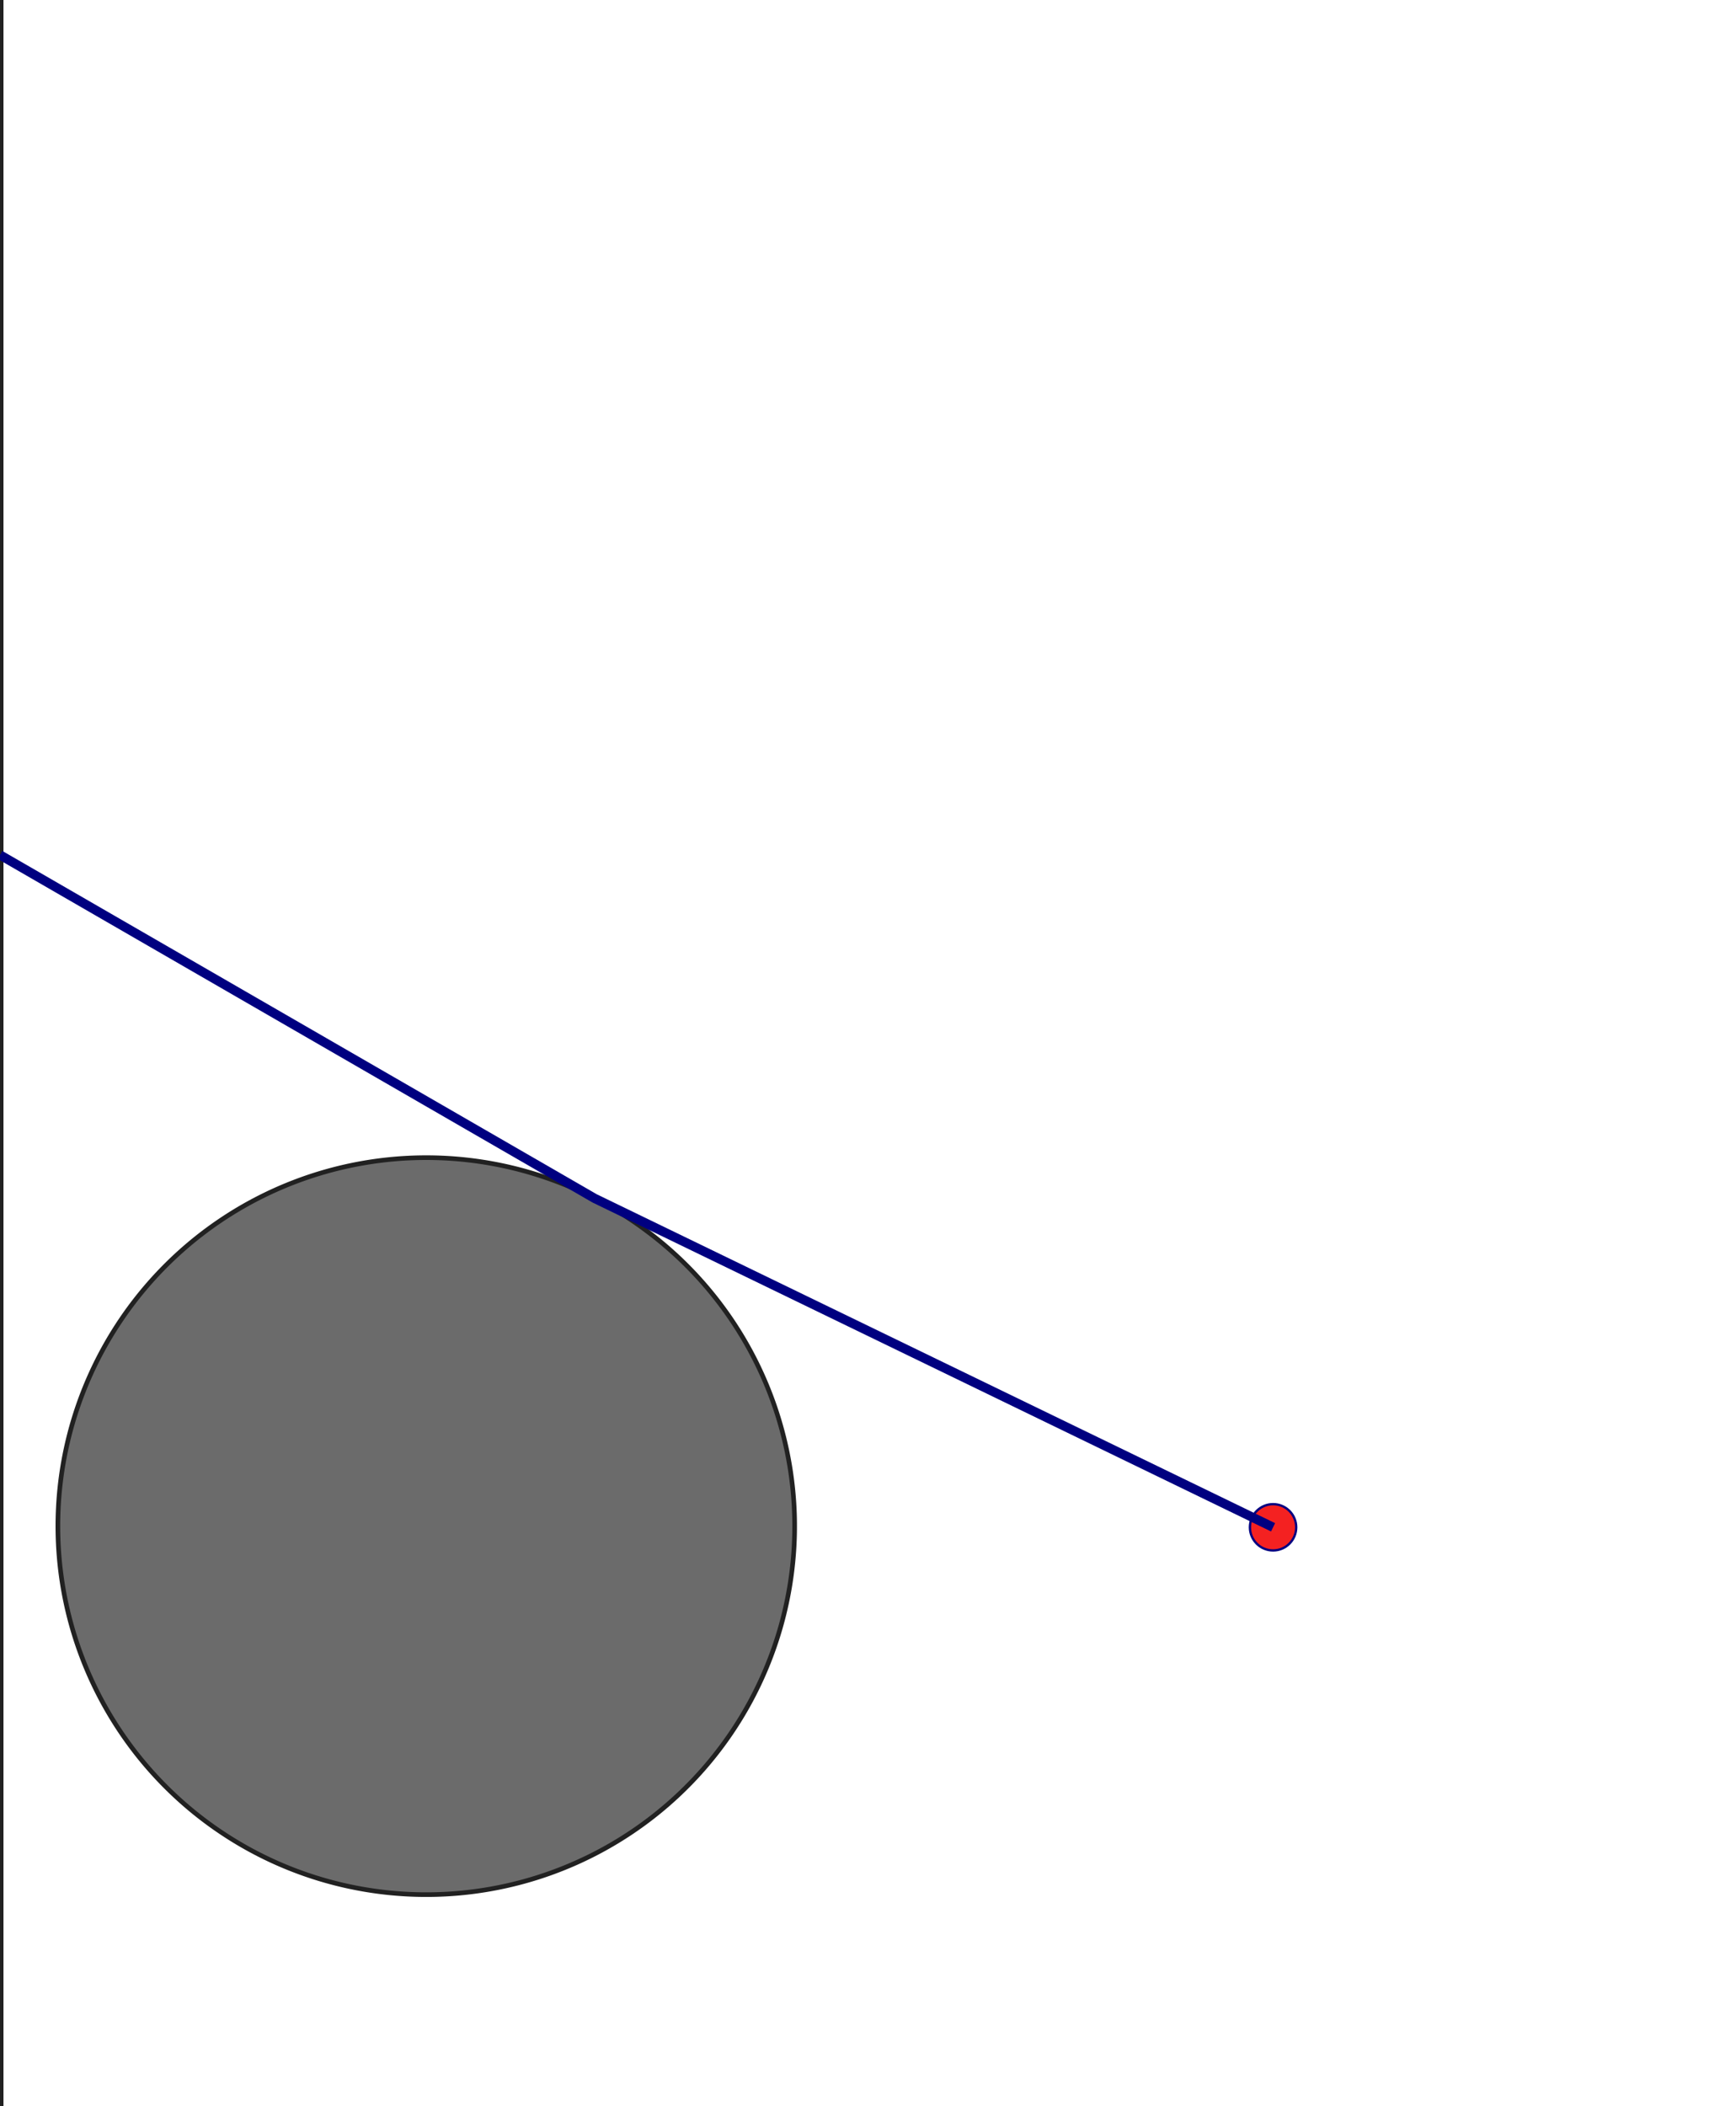 <svg version="1.1" viewBox="0 0 750.0 909.654 " xmlns="http://www.w3.org/2000/svg">
    <g transform="scale(1 -1)">
    <g transform="translate(0 -909.654)">
	    <line id="y" x1="0" x2="0" y1="0" y2=" 909.654" fill="none" stroke="#212121" stroke-width="3"/> 
<polygon id="P1" points="25.0 250.0 25.0 251.0 25.006 252.0 25.019 253.0 25.038 254.0 25.063 254.999 25.094 255.999 25.132 256.998 25.176 257.997 25.226 258.996 25.283 259.994 25.346 260.992 25.415 261.99 25.49 262.987 25.571 263.984 25.659 264.98 25.753 265.976 25.854 266.97 25.96 267.965 26.073 268.958 26.192 269.951 26.318 270.943 26.449 271.935 26.587 272.925 26.731 273.915 26.881 274.903 27.038 275.891 27.2 276.878 27.369 277.863 27.544 278.848 27.725 279.831 27.913 280.814 28.106 281.795 28.306 282.775 28.512 283.753 28.724 284.731 28.942 285.706 29.166 286.681 29.397 287.654 29.633 288.626 29.876 289.596 30.125 290.564 30.379 291.531 30.64 292.497 30.907 293.46 31.18 294.423 31.459 295.383 31.744 296.341 32.035 297.298 32.332 298.253 32.635 299.206 32.944 300.157 33.259 301.106 33.58 302.053 33.907 302.998 34.24 303.941 34.578 304.882 34.923 305.821 35.274 306.757 35.63 307.692 35.992 308.624 36.36 309.554 36.734 310.481 37.114 311.406 37.5 312.329 37.891 313.249 38.288 314.167 38.691 315.082 39.1 315.995 39.514 316.905 39.934 317.812 40.36 318.717 40.791 319.619 41.229 320.519 41.671 321.415 42.12 322.309 42.574 323.2 43.033 324.088 43.498 324.973 43.969 325.856 44.446 326.735 44.927 327.611 45.414 328.485 45.907 329.355 46.405 330.222 46.909 331.086 47.418 331.947 47.932 332.804 48.452 333.658 48.977 334.509 49.508 335.357 50.044 336.201 50.585 337.042 51.131 337.88 51.683 338.714 52.24 339.545 52.802 340.372 53.369 341.195 53.942 342.015 54.519 342.831 55.102 343.644 55.69 344.453 56.282 345.258 56.88 346.06 57.483 346.858 58.091 347.652 58.704 348.442 59.322 349.228 59.945 350.011 60.572 350.789 61.205 351.564 61.843 352.334 62.485 353.101 63.132 353.863 63.784 354.621 64.44 355.376 65.102 356.126 65.768 356.872 66.438 357.613 67.114 358.351 67.794 359.084 68.478 359.813 69.167 360.538 69.861 361.258 70.559 361.974 71.262 362.686 71.969 363.393 72.68 364.095 73.396 364.794 74.117 365.487 74.841 366.176 75.57 366.861 76.303 367.541 77.041 368.216 77.783 368.887 78.529 369.553 79.279 370.214 80.033 370.871 80.791 371.523 81.554 372.17 82.32 372.812 83.091 373.449 83.865 374.082 84.644 374.71 85.426 375.332 86.213 375.95 87.003 376.563 87.797 377.171 88.594 377.774 89.396 378.372 90.201 378.965 91.01 379.553 91.823 380.135 92.639 380.713 93.459 381.285 94.283 381.852 95.11 382.415 95.941 382.971 96.775 383.523 97.612 384.069 98.453 384.611 99.297 385.146 100.145 385.677 100.996 386.202 101.85 386.722 102.708 387.236 103.569 387.745 104.433 388.249 105.3 388.747 106.17 389.24 107.043 389.727 107.919 390.209 108.799 390.685 109.681 391.156 110.566 391.621 111.454 392.081 112.345 392.535 113.239 392.983 114.136 393.426 115.035 393.863 115.937 394.294 116.842 394.72 117.75 395.14 118.66 395.555 119.572 395.963 120.488 396.366 121.405 396.763 122.326 397.155 123.248 397.54 124.173 397.92 125.101 398.294 126.031 398.662 126.963 399.024 127.897 399.381 128.834 399.731 129.772 400.076 130.713 400.415 131.656 400.748 132.601 401.074 133.548 401.395 134.497 401.71 135.449 402.019 136.402 402.322 137.356 402.619 138.313 402.91 139.272 403.195 140.232 403.474 141.194 403.747 142.158 404.014 143.123 404.275 144.09 404.53 145.059 404.779 146.029 405.021 147.0 405.258 147.973 405.488 148.948 405.712 149.924 405.931 150.901 406.143 151.88 406.348 152.86 406.548 153.841 406.742 154.823 406.929 155.806 407.11 156.791 407.285 157.777 407.454 158.763 407.617 159.751 407.773 160.74 407.923 161.729 408.067 162.72 408.205 163.711 408.337 164.703 408.462 165.696 408.581 166.69 408.694 167.684 408.801 168.679 408.901 169.674 408.995 170.671 409.083 171.667 409.165 172.664 409.24 173.662 409.309 174.66 409.372 175.658 409.428 176.657 409.479 177.656 409.522 178.656 409.56 179.655 409.592 180.655 409.617 181.655 409.636 182.654 409.648 183.654 409.654 184.654 409.654 185.654 409.648 186.654 409.636 187.654 409.617 188.654 409.592 189.653 409.56 190.653 409.522 191.652 409.479 192.65 409.428 193.649 409.372 194.647 409.309 195.644 409.24 196.642 409.165 197.638 409.083 198.634 408.995 199.63 408.901 200.625 408.801 201.619 408.694 202.613 408.581 203.606 408.462 204.598 408.337 205.589 408.205 206.58 408.067 207.569 407.923 208.558 407.773 209.546 407.617 210.532 407.454 211.518 407.285 212.502 407.11 213.486 406.929 214.468 406.742 215.449 406.548 216.429 406.348 217.408 406.143 218.385 405.931 219.361 405.712 220.335 405.488 221.308 405.258 222.28 405.021 223.25 404.779 224.219 404.53 225.186 404.275 226.151 404.014 227.115 403.747 228.077 403.474 229.037 403.195 229.996 402.91 230.952 402.619 231.907 402.322 232.86 402.019 233.811 401.71 234.76 401.395 235.708 401.074 236.653 400.748 237.596 400.415 238.536 400.076 239.475 399.731 240.412 399.381 241.346 399.024 242.278 398.662 243.208 398.294 244.135 397.92 245.06 397.54 245.983 397.155 246.903 396.763 247.821 396.366 248.736 395.963 249.649 395.555 250.559 395.14 251.467 394.72 252.371 394.294 253.274 393.863 254.173 393.426 255.07 392.983 255.964 392.535 256.855 392.081 257.743 391.621 258.628 391.156 259.51 390.685 260.389 390.209 261.266 389.727 262.139 389.24 263.009 388.747 263.876 388.249 264.74 387.745 265.601 387.236 266.459 386.722 267.313 386.202 268.164 385.677 269.011 385.146 269.856 384.611 270.697 384.069 271.534 383.523 272.368 382.971 273.199 382.415 274.026 381.852 274.85 381.285 275.669 380.713 276.486 380.135 277.299 379.553 278.108 378.965 278.913 378.372 279.714 377.774 280.512 377.171 281.306 376.563 282.096 375.95 282.883 375.332 283.665 374.71 284.444 374.082 285.218 373.449 285.989 372.812 286.755 372.17 287.517 371.523 288.276 370.871 289.03 370.214 289.78 369.553 290.526 368.887 291.268 368.216 292.005 367.541 292.739 366.861 293.468 366.176 294.192 365.487 294.913 364.794 295.628 364.095 296.34 363.393 297.047 362.686 297.75 361.974 298.448 361.258 299.142 360.538 299.831 359.813 300.515 359.084 301.195 358.351 301.871 357.613 302.541 356.872 303.207 356.126 303.869 355.376 304.525 354.621 305.177 353.863 305.824 353.101 306.466 352.334 307.104 351.564 307.736 350.789 308.364 350.011 308.987 349.228 309.605 348.442 310.218 347.652 310.825 346.858 311.428 346.06 312.026 345.258 312.619 344.453 313.207 343.644 313.79 342.831 314.367 342.015 314.94 341.195 315.507 340.372 316.069 339.545 316.626 338.714 317.178 337.88 317.724 337.042 318.265 336.201 318.801 335.357 319.331 334.509 319.857 333.658 320.376 332.804 320.891 331.947 321.4 331.086 321.903 330.222 322.402 329.355 322.894 328.485 323.382 327.611 323.863 326.735 324.34 325.856 324.81 324.973 325.275 324.088 325.735 323.2 326.189 322.309 326.637 321.415 327.08 320.519 327.517 319.619 327.949 318.717 328.375 317.812 328.795 316.905 329.209 315.995 329.618 315.082 330.021 314.167 330.418 313.249 330.809 312.329 331.195 311.406 331.574 310.481 331.948 309.554 332.317 308.624 332.679 307.692 333.035 306.757 333.386 305.821 333.73 304.882 334.069 303.941 334.402 302.998 334.729 302.053 335.05 301.106 335.365 300.157 335.674 299.206 335.977 298.253 336.274 297.298 336.565 296.341 336.85 295.383 337.129 294.423 337.402 293.46 337.669 292.497 337.93 291.531 338.184 290.564 338.433 289.596 338.676 288.626 338.912 287.654 339.143 286.681 339.367 285.706 339.585 284.731 339.797 283.753 340.003 282.775 340.203 281.795 340.396 280.814 340.583 279.831 340.765 278.848 340.94 277.863 341.109 276.878 341.271 275.891 341.428 274.903 341.578 273.915 341.722 272.925 341.86 271.935 341.991 270.943 342.117 269.951 342.236 268.958 342.348 267.965 342.455 266.97 342.555 265.976 342.65 264.98 342.737 263.984 342.819 262.987 342.894 261.99 342.963 260.992 343.026 259.994 343.083 258.996 343.133 257.997 343.177 256.998 343.215 255.999 343.246 254.999 343.271 254.0 343.29 253.0 343.303 252.0 343.309 251.0 343.309 250.0 343.303 249.0 343.29 248.0 343.271 247.0 343.246 246.001 343.215 245.001 343.177 244.002 343.133 243.003 343.083 242.004 343.026 241.006 342.963 240.008 342.894 239.01 342.819 238.013 342.737 237.016 342.65 236.02 342.555 235.024 342.455 234.03 342.348 233.035 342.236 232.042 342.117 231.049 341.991 230.057 341.86 229.065 341.722 228.075 341.578 227.085 341.428 226.097 341.271 225.109 341.109 224.122 340.94 223.137 340.765 222.152 340.583 221.169 340.396 220.186 340.203 219.205 340.003 218.225 339.797 217.247 339.585 216.269 339.367 215.294 339.143 214.319 338.912 213.346 338.676 212.374 338.433 211.404 338.184 210.436 337.93 209.469 337.669 208.503 337.402 207.54 337.129 206.577 336.85 205.617 336.565 204.659 336.274 203.702 335.977 202.747 335.674 201.794 335.365 200.843 335.05 199.894 334.729 198.947 334.402 198.002 334.069 197.059 333.73 196.118 333.386 195.179 333.035 194.243 332.679 193.308 332.317 192.376 331.948 191.446 331.574 190.519 331.195 189.594 330.809 188.671 330.418 187.751 330.021 186.833 329.618 185.918 329.209 185.005 328.795 184.095 328.375 183.188 327.949 182.283 327.517 181.381 327.08 180.481 326.637 179.585 326.189 178.691 325.735 177.8 325.275 176.912 324.81 176.027 324.34 175.144 323.863 174.265 323.382 173.389 322.894 172.515 322.402 171.645 321.903 170.778 321.4 169.914 320.891 169.053 320.376 168.196 319.857 167.342 319.331 166.491 318.801 165.643 318.265 164.799 317.724 163.958 317.178 163.12 316.626 162.286 316.069 161.455 315.507 160.628 314.94 159.805 314.367 158.985 313.79 158.169 313.207 157.356 312.619 156.547 312.026 155.742 311.428 154.94 310.825 154.142 310.218 153.348 309.605 152.558 308.987 151.772 308.364 150.989 307.736 150.211 307.104 149.436 306.466 148.666 305.824 147.899 305.177 147.137 304.525 146.379 303.869 145.624 303.207 144.874 302.541 144.128 301.871 143.387 301.195 142.649 300.515 141.916 299.831 141.187 299.142 140.462 298.448 139.742 297.75 139.026 297.047 138.314 296.34 137.607 295.628 136.905 294.913 136.206 294.192 135.513 293.468 134.824 292.739 134.139 292.005 133.459 291.268 132.784 290.526 132.113 289.78 131.447 289.03 130.786 288.276 130.129 287.517 129.477 286.755 128.83 285.989 128.188 285.218 127.551 284.444 126.918 283.665 126.29 282.883 125.668 282.096 125.05 281.306 124.437 280.512 123.829 279.714 123.226 278.913 122.628 278.108 122.035 277.299 121.447 276.486 120.865 275.669 120.287 274.85 119.715 274.026 119.148 273.199 118.585 272.368 118.029 271.534 117.477 270.697 116.931 269.856 116.389 269.011 115.854 268.164 115.323 267.313 114.798 266.459 114.278 265.601 113.764 264.74 113.255 263.876 112.751 263.009 112.253 262.139 111.76 261.266 111.273 260.389 110.791 259.51 110.315 258.628 109.844 257.743 109.379 256.855 108.919 255.964 108.465 255.07 108.017 254.173 107.574 253.274 107.137 252.371 106.706 251.467 106.28 250.559 105.86 249.649 105.445 248.736 105.037 247.821 104.634 246.903 104.237 245.983 103.845 245.06 103.46 244.135 103.08 243.208 102.706 242.278 102.338 241.346 101.976 240.412 101.619 239.475 101.269 238.536 100.924 237.596 100.585 236.653 100.252 235.708 99.926 234.76 99.605 233.811 99.29 232.86 98.981 231.907 98.678 230.952 98.381 229.996 98.09 229.037 97.805 228.077 97.525 227.115 97.253 226.151 96.986 225.186 96.725 224.219 96.47 223.25 96.221 222.28 95.979 221.308 95.742 220.335 95.512 219.361 95.288 218.385 95.07 217.408 94.858 216.429 94.652 215.449 94.452 214.468 94.258 213.486 94.071 212.502 93.89 211.518 93.715 210.532 93.546 209.546 93.383 208.558 93.227 207.569 93.077 206.58 92.933 205.589 92.795 204.598 92.663 203.606 92.538 202.613 92.419 201.619 92.306 200.625 92.199 199.63 92.099 198.634 92.005 197.638 91.917 196.642 91.835 195.644 91.76 194.647 91.691 193.649 91.628 192.65 91.572 191.652 91.522 190.653 91.478 189.653 91.44 188.654 91.408 187.654 91.383 186.654 91.364 185.654 91.352 184.654 91.346 183.654 91.346 182.654 91.352 181.655 91.364 180.655 91.383 179.655 91.408 178.656 91.44 177.656 91.478 176.657 91.522 175.658 91.572 174.66 91.628 173.662 91.691 172.664 91.76 171.667 91.835 170.671 91.917 169.674 92.005 168.679 92.099 167.684 92.199 166.69 92.306 165.696 92.419 164.703 92.538 163.711 92.663 162.72 92.795 161.729 92.933 160.74 93.077 159.751 93.227 158.763 93.383 157.777 93.546 156.791 93.715 155.806 93.89 154.823 94.071 153.841 94.258 152.86 94.452 151.88 94.652 150.901 94.858 149.924 95.07 148.948 95.288 147.973 95.512 147.0 95.742 146.029 95.979 145.059 96.221 144.09 96.47 143.123 96.725 142.158 96.986 141.194 97.253 140.232 97.525 139.272 97.805 138.313 98.09 137.356 98.381 136.402 98.678 135.449 98.981 134.497 99.29 133.548 99.605 132.601 99.926 131.656 100.252 130.713 100.585 129.772 100.924 128.834 101.269 127.897 101.619 126.963 101.976 126.031 102.338 125.101 102.706 124.173 103.08 123.248 103.46 122.326 103.845 121.405 104.237 120.488 104.634 119.572 105.037 118.66 105.445 117.75 105.86 116.842 106.28 115.937 106.706 115.035 107.137 114.136 107.574 113.239 108.017 112.345 108.465 111.454 108.919 110.566 109.379 109.681 109.844 108.799 110.315 107.919 110.791 107.043 111.273 106.17 111.76 105.3 112.253 104.433 112.751 103.569 113.255 102.708 113.764 101.85 114.278 100.996 114.798 100.145 115.323 99.297 115.854 98.453 116.389 97.612 116.931 96.775 117.477 95.941 118.029 95.11 118.585 94.283 119.148 93.459 119.715 92.639 120.287 91.823 120.865 91.01 121.447 90.201 122.035 89.396 122.628 88.594 123.226 87.797 123.829 87.003 124.437 86.213 125.05 85.426 125.668 84.644 126.29 83.865 126.918 83.091 127.551 82.32 128.188 81.554 128.83 80.791 129.477 80.033 130.129 79.279 130.786 78.529 131.447 77.783 132.113 77.041 132.784 76.303 133.459 75.57 134.139 74.841 134.824 74.117 135.513 73.396 136.206 72.68 136.905 71.969 137.607 71.262 138.314 70.559 139.026 69.861 139.742 69.167 140.462 68.478 141.187 67.794 141.916 67.114 142.649 66.438 143.387 65.768 144.128 65.102 144.874 64.44 145.624 63.784 146.379 63.132 147.137 62.485 147.899 61.843 148.666 61.205 149.436 60.572 150.211 59.945 150.989 59.322 151.772 58.704 152.558 58.091 153.348 57.483 154.142 56.88 154.94 56.282 155.742 55.69 156.547 55.102 157.356 54.519 158.169 53.942 158.985 53.369 159.805 52.802 160.628 52.24 161.455 51.683 162.286 51.131 163.12 50.585 163.958 50.044 164.799 49.508 165.643 48.977 166.491 48.452 167.342 47.932 168.196 47.418 169.053 46.909 169.914 46.405 170.778 45.907 171.645 45.414 172.515 44.927 173.389 44.446 174.265 43.969 175.144 43.498 176.027 43.033 176.912 42.574 177.8 42.12 178.691 41.671 179.585 41.229 180.481 40.791 181.381 40.36 182.283 39.934 183.188 39.514 184.095 39.1 185.005 38.691 185.918 38.288 186.833 37.891 187.751 37.5 188.671 37.114 189.594 36.734 190.519 36.36 191.446 35.992 192.376 35.63 193.308 35.274 194.243 34.923 195.179 34.578 196.118 34.24 197.059 33.907 198.002 33.58 198.947 33.259 199.894 32.944 200.843 32.635 201.794 32.332 202.747 32.035 203.702 31.744 204.659 31.459 205.617 31.18 206.577 30.907 207.54 30.64 208.503 30.379 209.469 30.125 210.436 29.876 211.404 29.633 212.374 29.397 213.346 29.166 214.319 28.942 215.294 28.724 216.269 28.512 217.247 28.306 218.225 28.106 219.205 27.913 220.186 27.725 221.169 27.544 222.152 27.369 223.137 27.2 224.122 27.038 225.109 26.881 226.097 26.731 227.085 26.587 228.075 26.449 229.065 26.318 230.057 26.192 231.049 26.073 232.042 25.96 233.035 25.854 234.03 25.753 235.024 25.659 236.02 25.571 237.016 25.49 238.013 25.415 239.01 25.346 240.008 25.283 241.006 25.226 242.004 25.176 243.003 25.132 244.002 25.094 245.001 25.063 246.001 25.038 247.0 25.019 248.0 25.006 249.0 " fill="#6B6B6B" stroke="#212121" stroke-width="2"/>
 <circle id="L" cx="550.0" cy="250.0" r="10" fill="#F42121" stroke="#000080" stroke-width="1"/>
 <polyline id="R" points="550.0 250.0 256.855 392.081 0.0 540.4 " fill="none" stroke="#000080" stroke-width="4"/>
</g>
    </g>
    </svg>